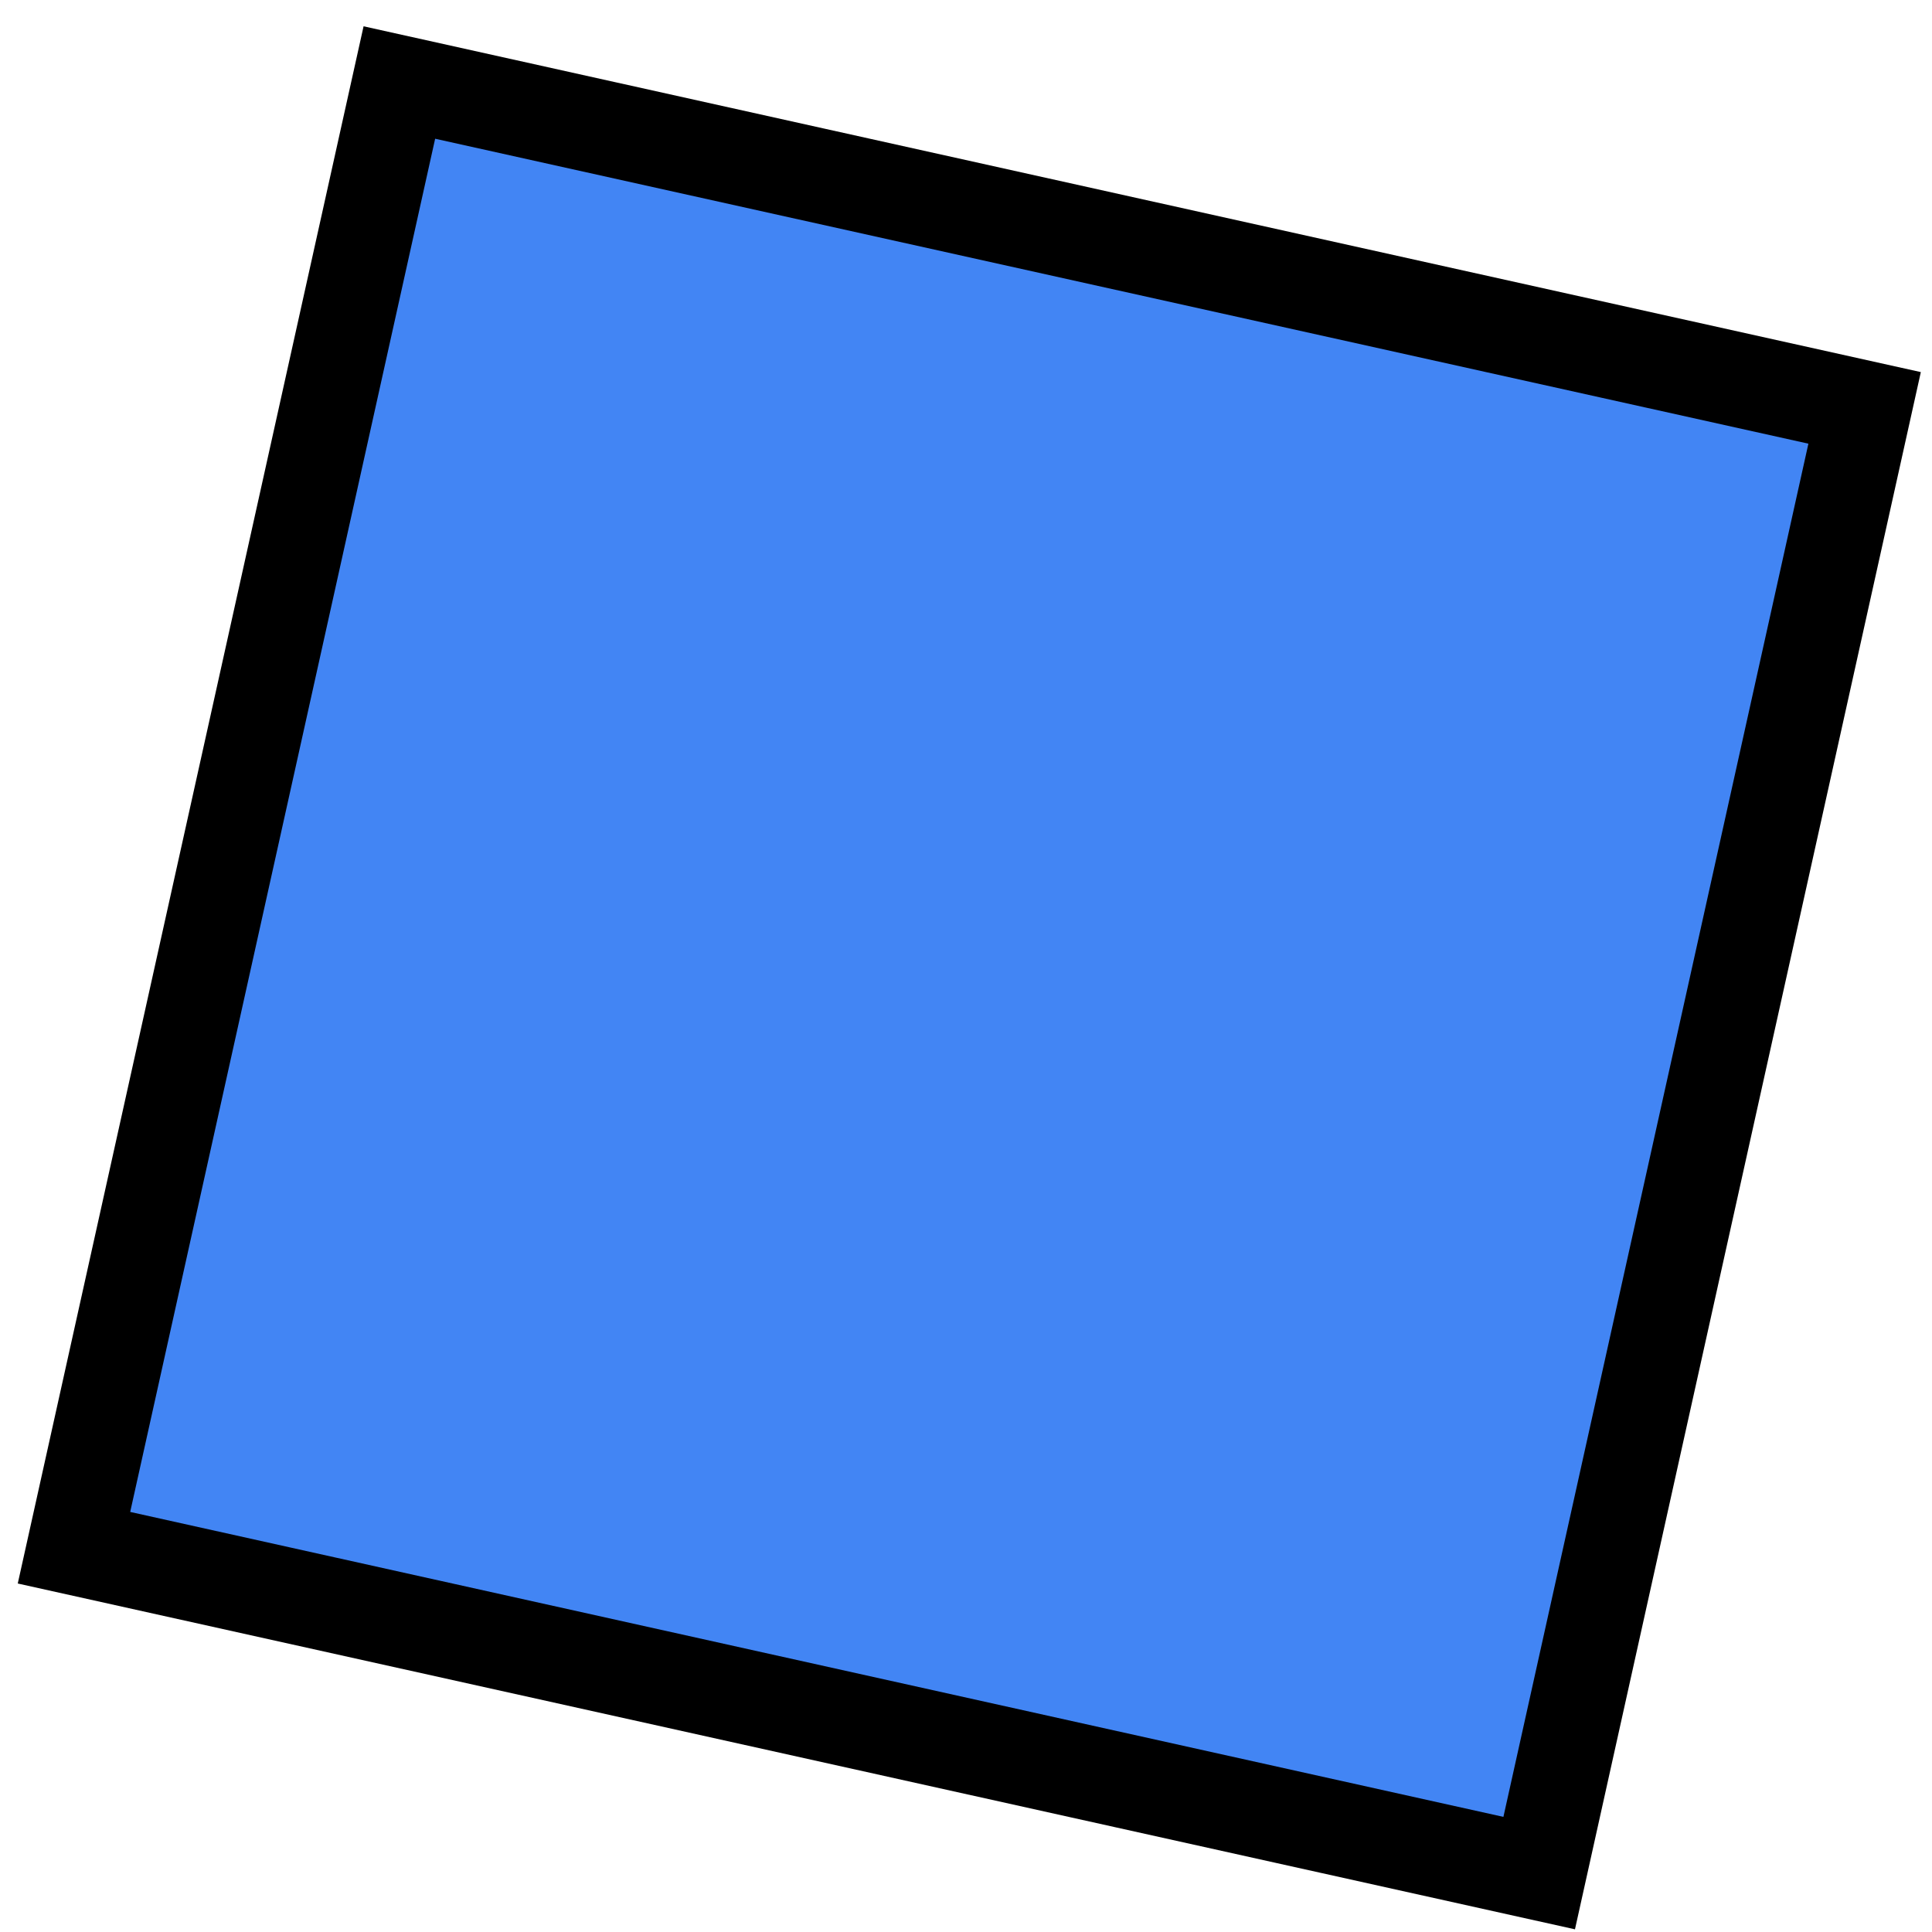 <svg width="41" height="41" viewBox="0 0 41 41" fill="none" xmlns="http://www.w3.org/2000/svg">
<path d="M39.57 8.656L8.475 1.751L1.57 32.845L32.664 39.75L39.57 8.656Z" fill="#4285F4" stroke="black" stroke-width="2"/>
</svg>
